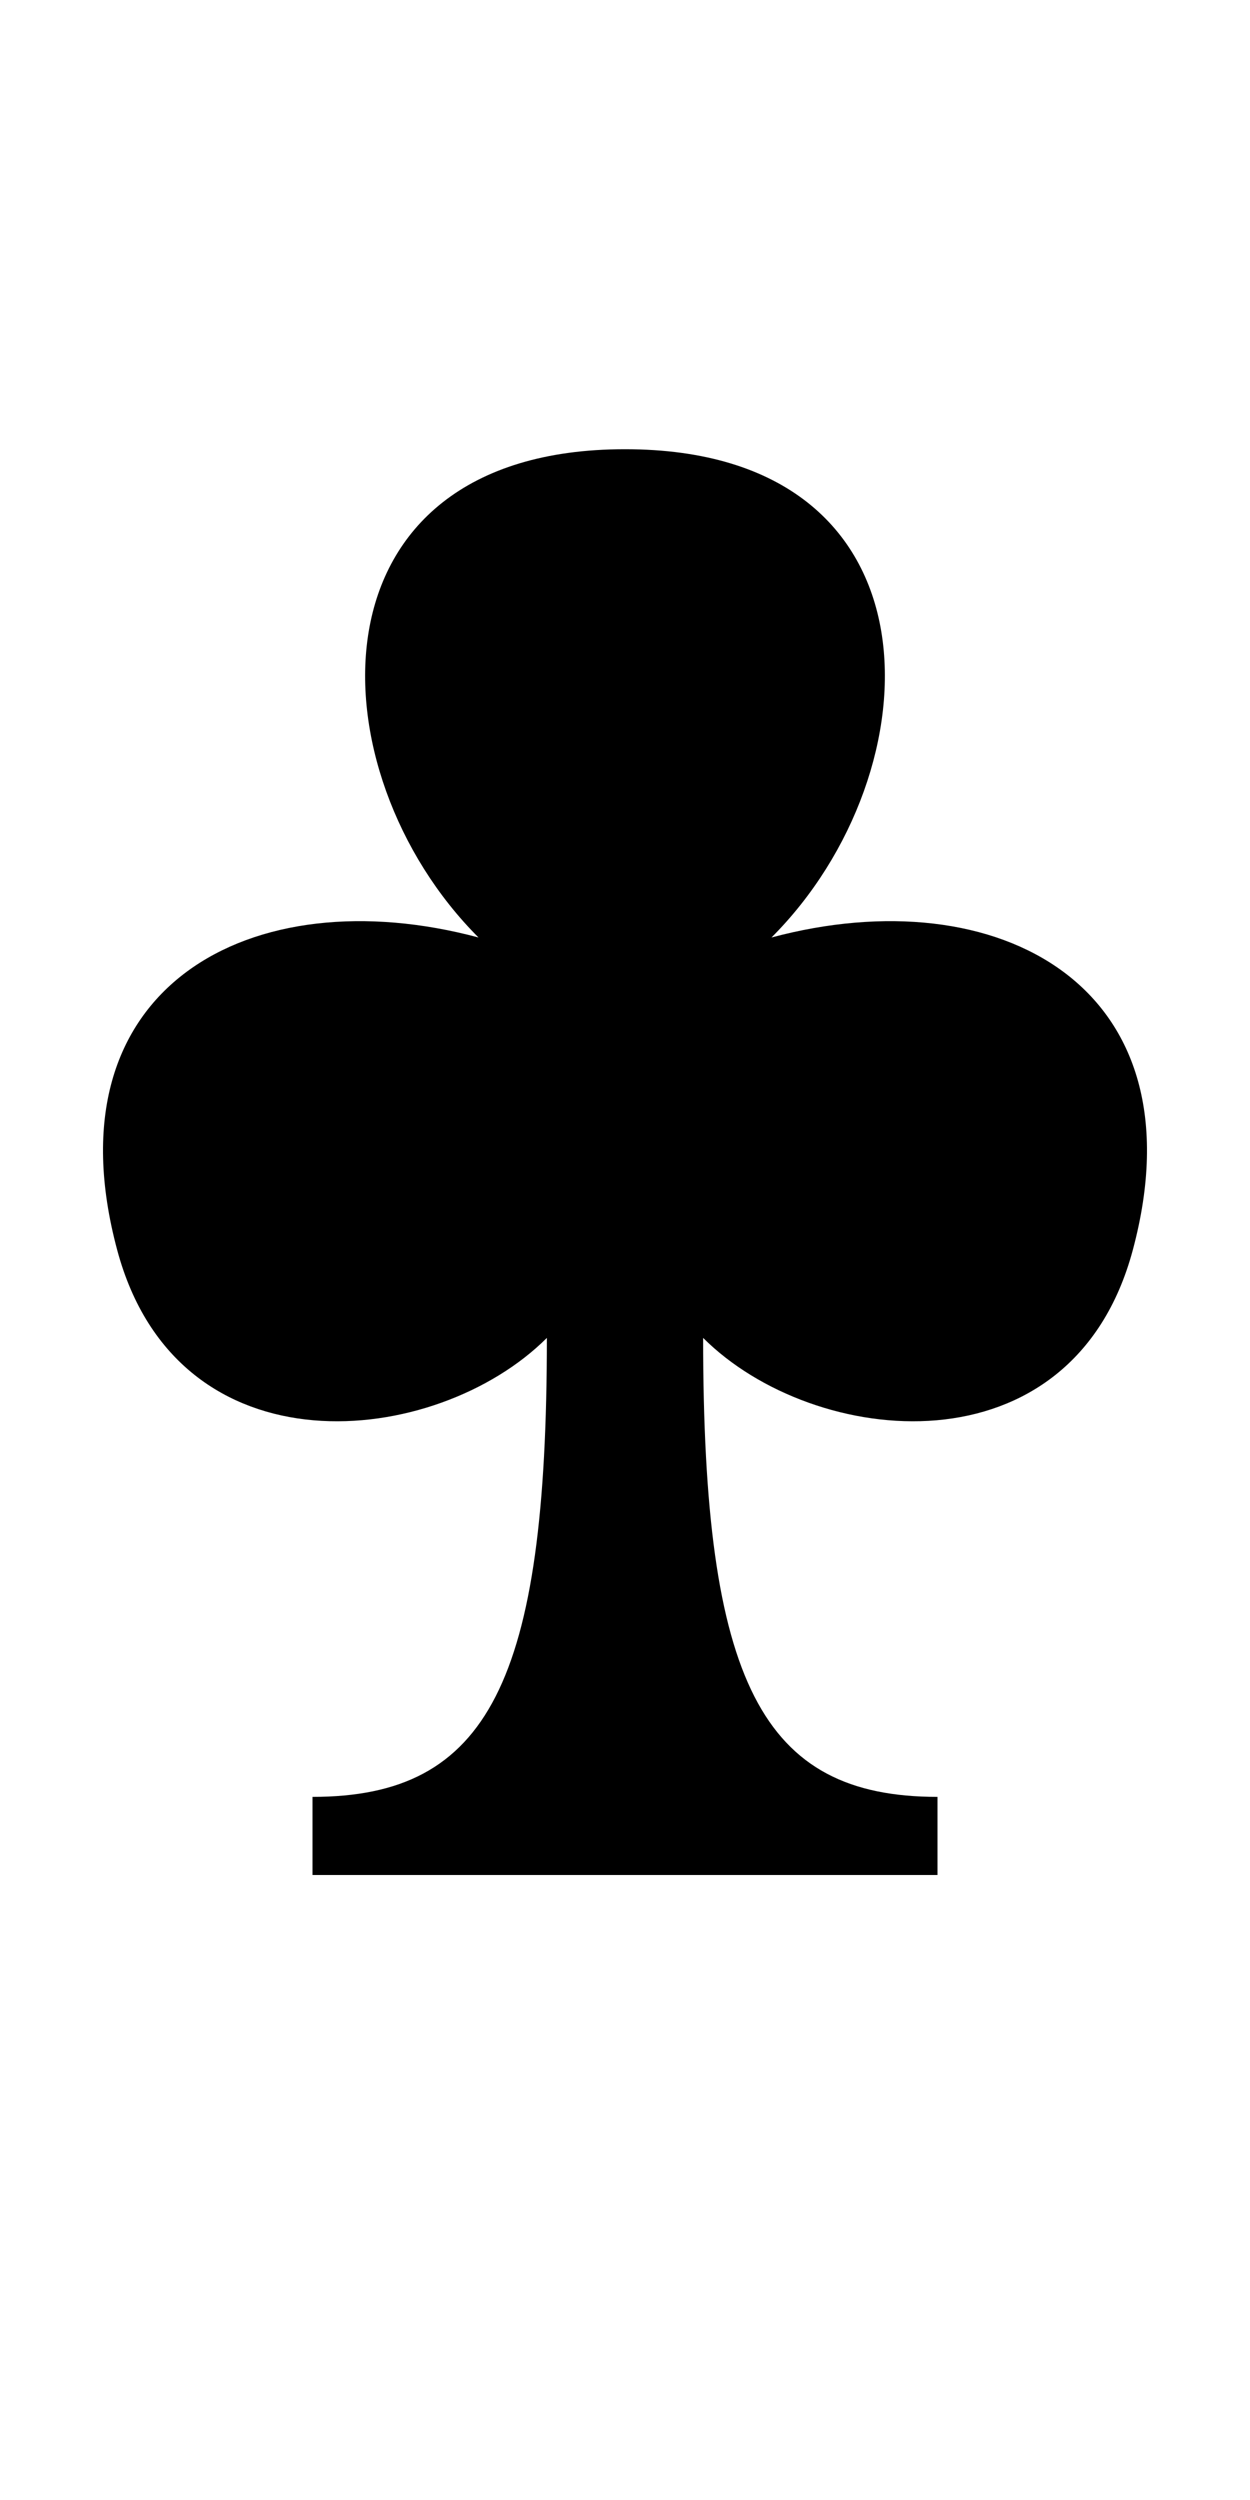 <?xml version="1.0" encoding="UTF-8" standalone="no"?>
<!-- Created with Inkscape (http://www.inkscape.org/) -->

<svg
   xmlns:dc="http://purl.org/dc/elements/1.1/"
   xmlns:cc="http://creativecommons.org/ns#"
   xmlns:rdf="http://www.w3.org/1999/02/22-rdf-syntax-ns#"
   xmlns:svg="http://www.w3.org/2000/svg"
   xmlns="http://www.w3.org/2000/svg"
   version="1.1"
   width="1024"
   height="2048"
   id="svg3355">
  <defs
     id="defs3357" />
  <path
     d="m 768,1536 0,-64 c -144.004,0 -192,-93.996 -192,-376 90.508,90.507 302.306,113.459 352,-72 57.975,-216.367 -110.543,-305.693 -296,-256 135.764,-135.764 144,-400 -120,-400 -264,0 -255.767,264.233 -120,400 C 206.543,718.307 38.026,807.636 96,1024 c 49.693,185.458 261.487,162.513 352,72 0,281.998 -48.003,376 -192,376 l 0,64 z"
     id="path3157-2-7-1"
     style="fill:#000000;fill-opacity:1;stroke:none;display:inline" />
</svg>

